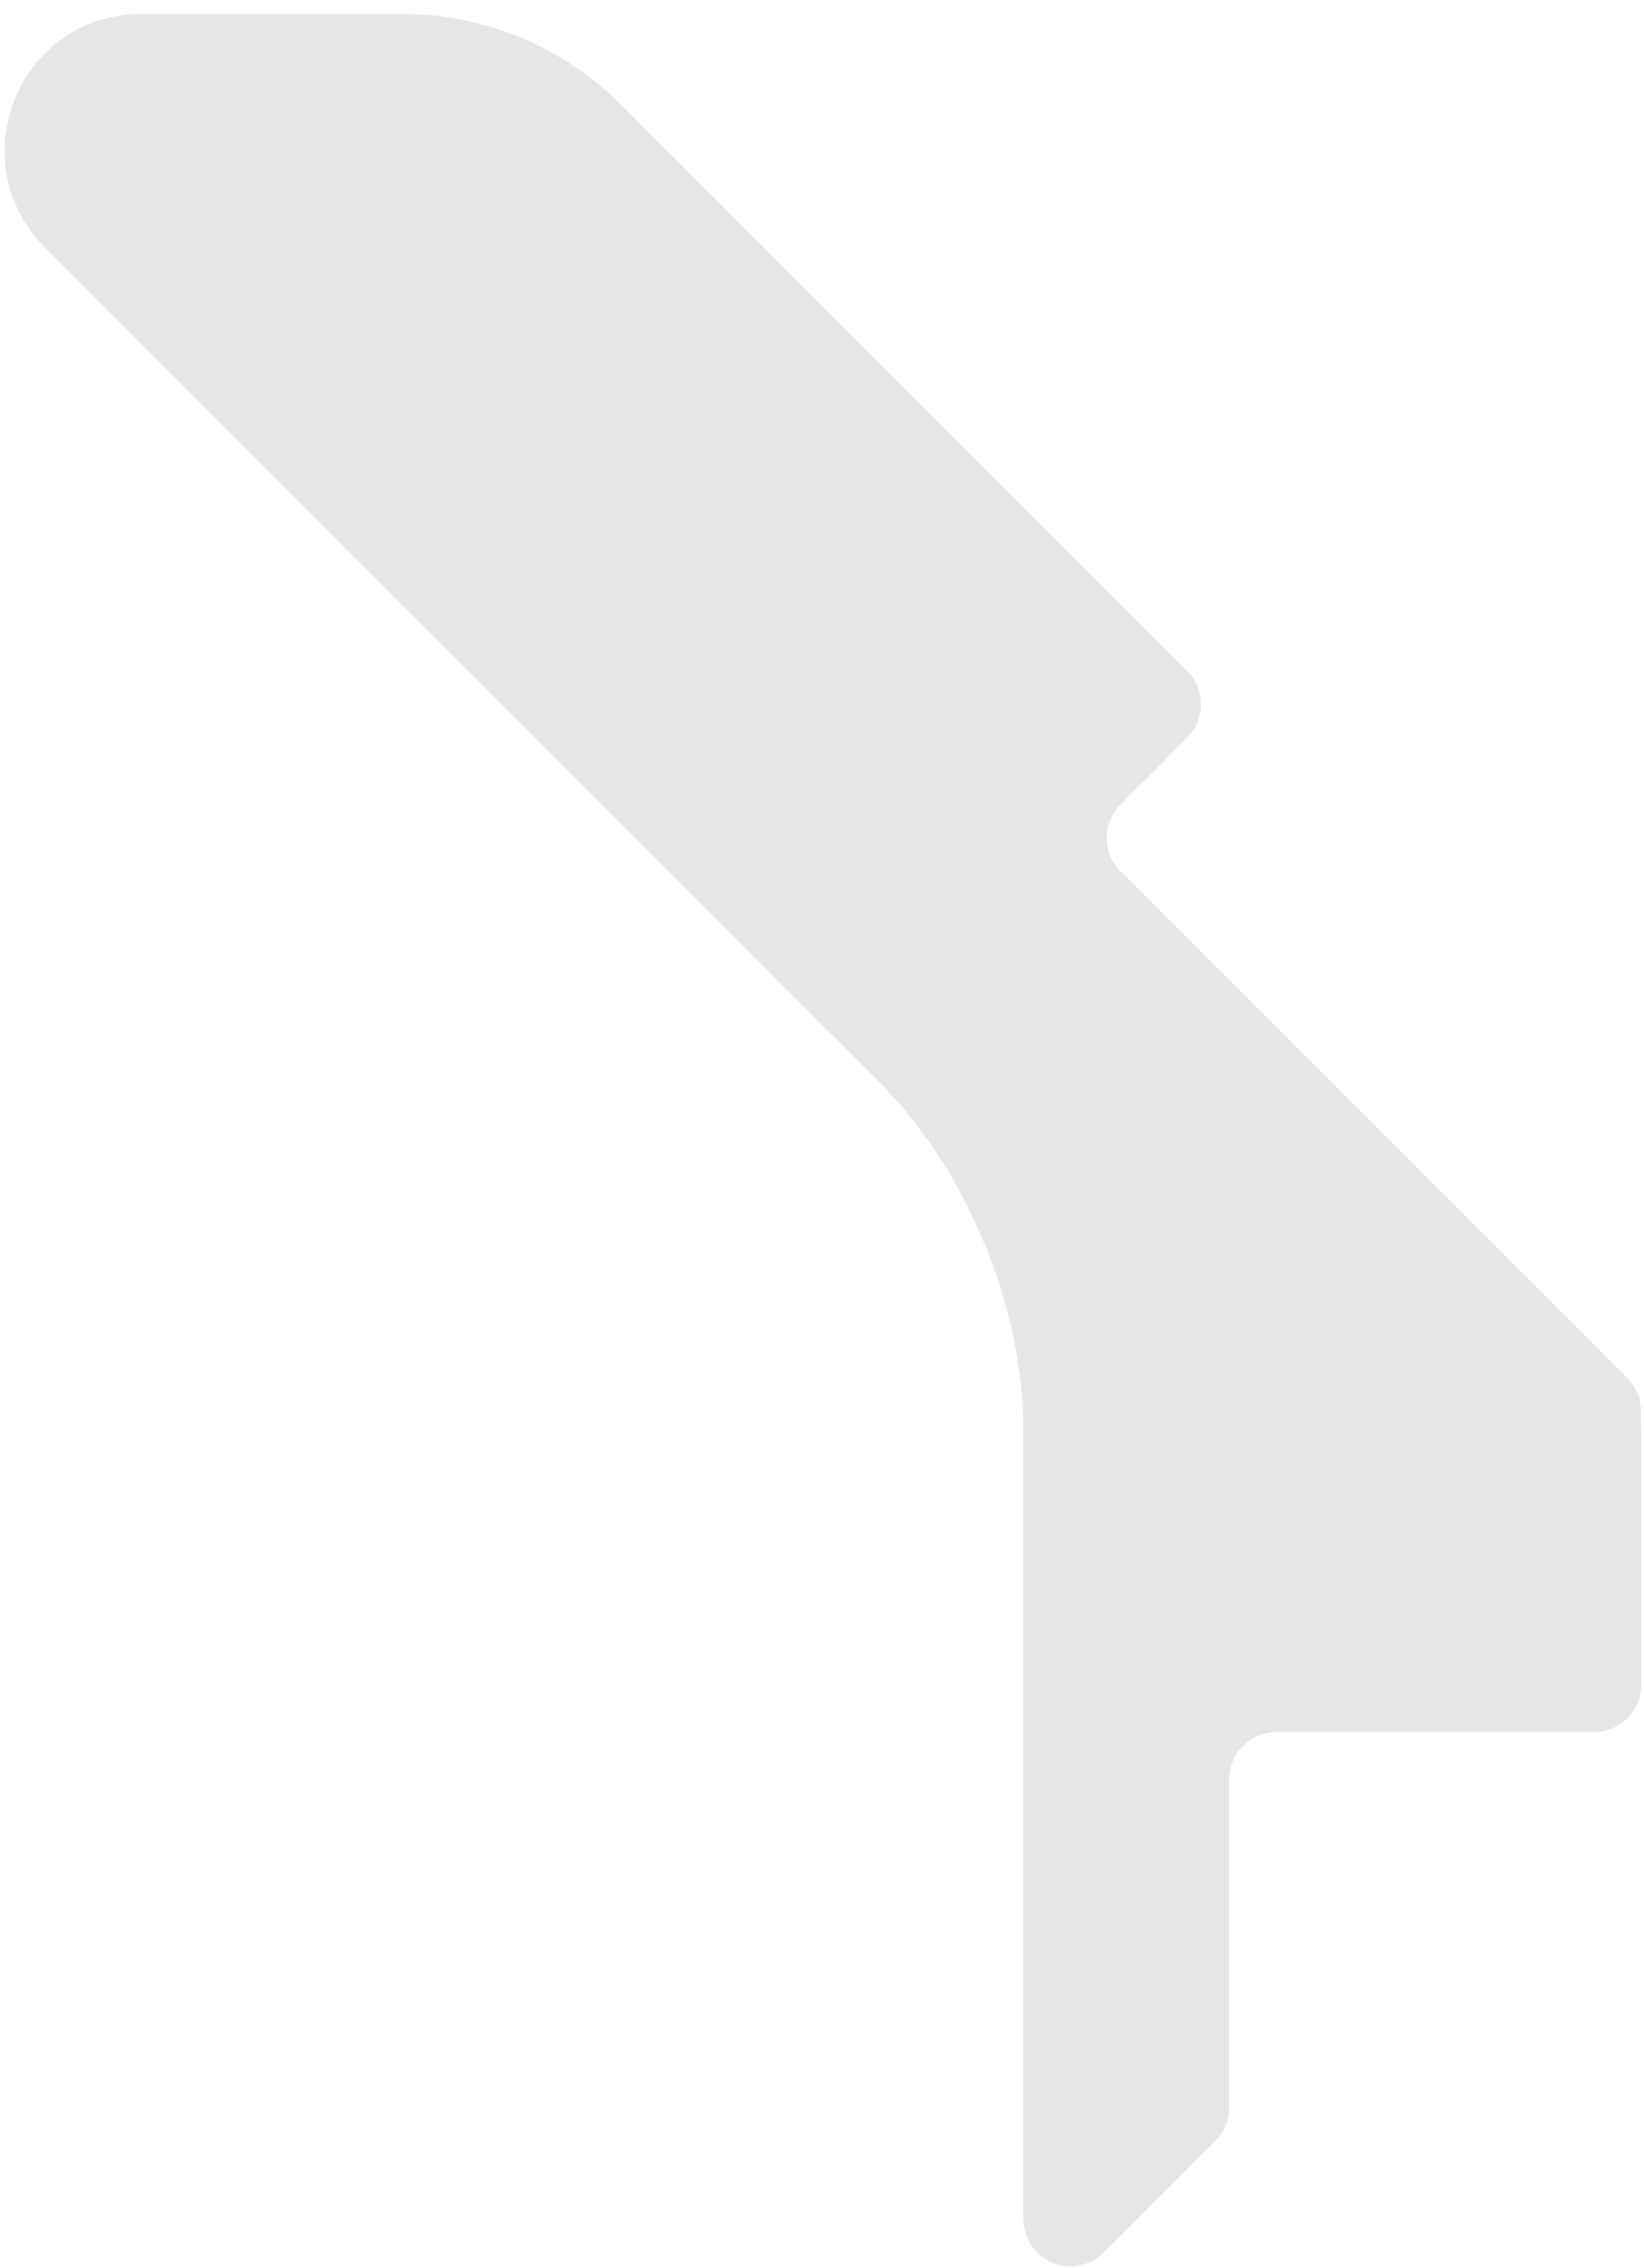 <svg width="87" height="120" viewBox="0 0 87 120" fill="none" xmlns="http://www.w3.org/2000/svg">
<path d="M86.847 74.63C86.834 73.984 86.571 73.368 86.114 72.911L59.292 46.095C58.824 45.626 58.562 44.991 58.562 44.329C58.562 43.666 58.824 43.031 59.292 42.562L62.825 39.03C63.292 38.561 63.554 37.925 63.554 37.263C63.554 36.601 63.292 35.966 62.825 35.497L32.841 5.516C31.329 4.003 29.533 2.803 27.557 1.984C25.581 1.166 23.463 0.744 21.324 0.744H7.47C1.041 0.744 -2.18 8.513 2.363 13.062L21.901 32.618L26.791 37.487L46.462 57.182C51.143 61.839 54.155 69.09 54.155 75.678V117.399C54.154 117.894 54.301 118.377 54.576 118.789C54.851 119.2 55.241 119.521 55.699 119.71C56.156 119.899 56.658 119.948 57.144 119.851C57.629 119.754 58.074 119.516 58.423 119.166L64.311 113.278C64.779 112.809 65.042 112.174 65.044 111.511V94.142C65.044 93.814 65.108 93.489 65.234 93.185C65.359 92.881 65.543 92.606 65.775 92.373C66.007 92.141 66.283 91.956 66.587 91.831C66.89 91.705 67.215 91.64 67.544 91.64H84.353C85.017 91.639 85.653 91.375 86.122 90.906C86.591 90.437 86.855 89.801 86.856 89.138V75.702C86.856 75.328 86.853 74.981 86.847 74.63ZM56.38 45.468C56.382 45.48 56.382 45.492 56.38 45.503C56.378 45.492 56.378 45.48 56.38 45.468Z" fill="#E6E6E6"/>
</svg>
